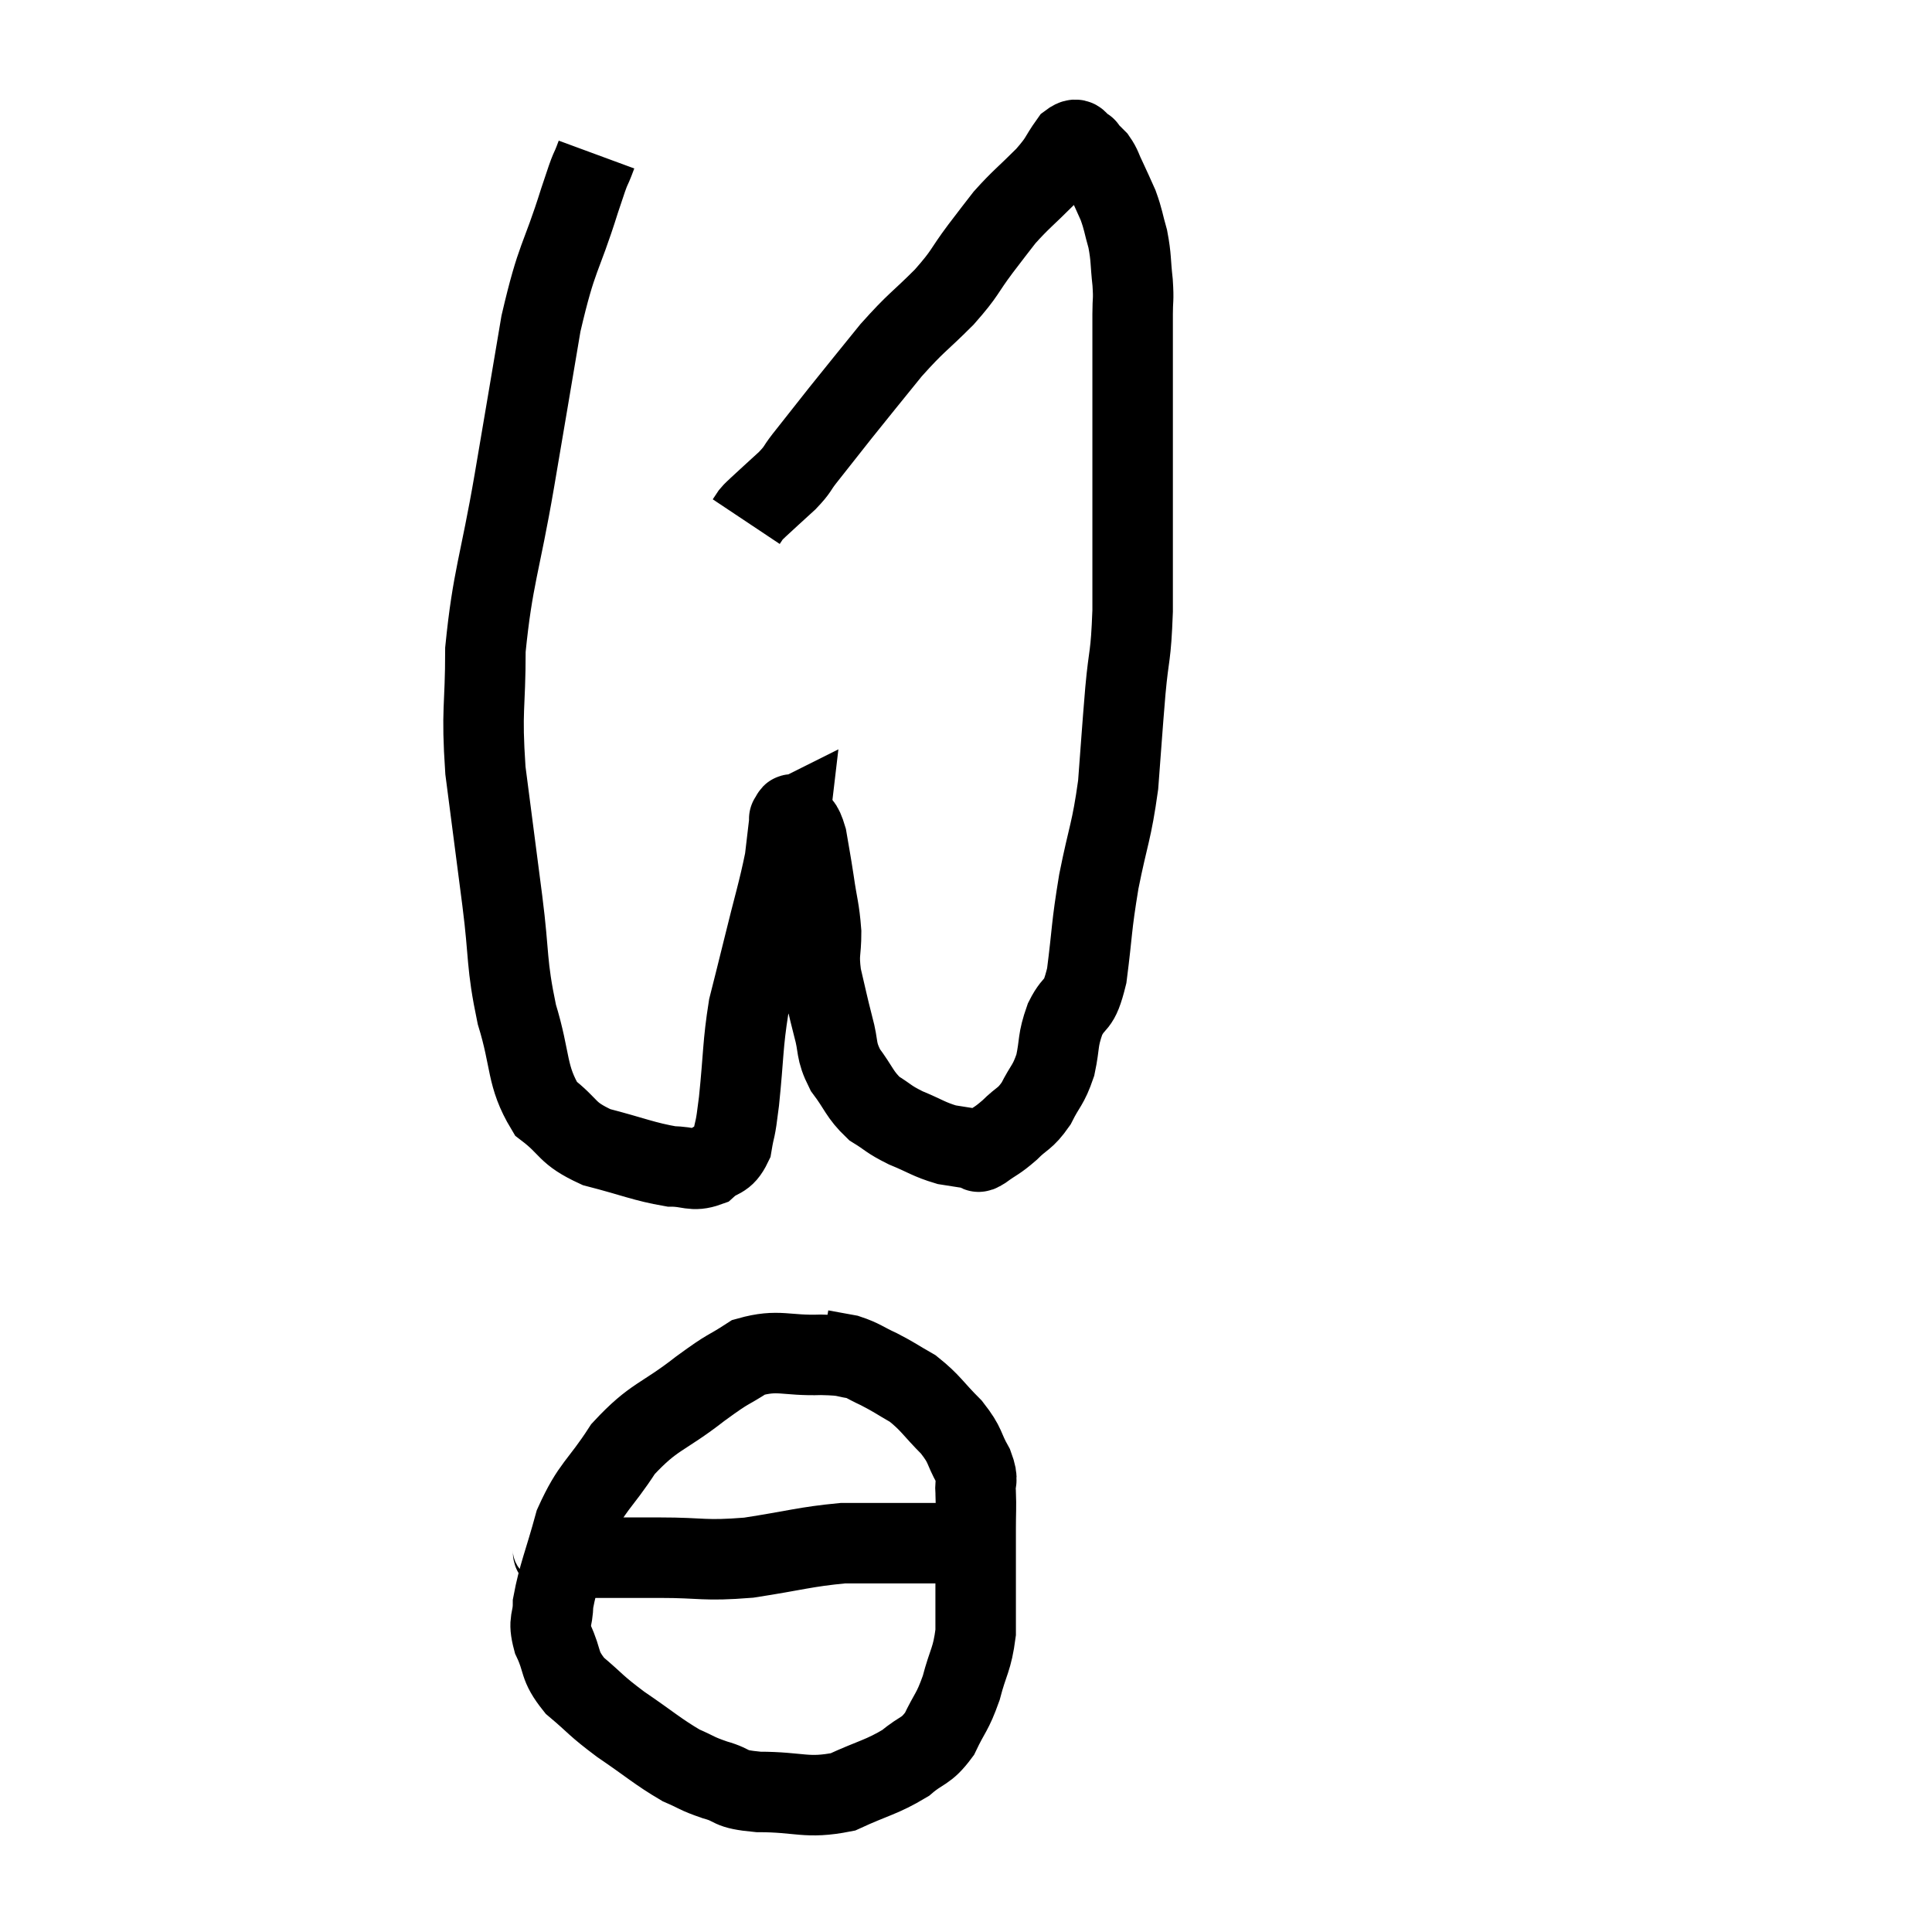 <svg width="48" height="48" viewBox="0 0 48 48" xmlns="http://www.w3.org/2000/svg"><path d="M 14.82 3.84 C 14.61 4.41, 14.745 3.93, 14.4 4.98 C 13.92 6.51, 13.845 6.3, 13.44 8.04 C 13.11 9.99, 13.125 9.915, 12.78 11.94 C 12.42 14.04, 12.24 14.34, 12.06 16.14 C 12.06 17.64, 11.955 17.58, 12.06 19.14 C 12.27 20.76, 12.285 20.865, 12.48 22.38 C 12.66 23.79, 12.57 23.91, 12.84 25.2 C 13.2 26.37, 13.065 26.715, 13.56 27.54 C 14.19 28.02, 14.04 28.14, 14.82 28.5 C 15.75 28.74, 15.99 28.86, 16.68 28.98 C 17.13 28.98, 17.205 29.115, 17.58 28.98 C 17.88 28.71, 17.985 28.845, 18.18 28.44 C 18.27 27.9, 18.255 28.215, 18.36 27.36 C 18.48 26.19, 18.45 25.965, 18.6 25.02 C 18.78 24.3, 18.735 24.495, 18.96 23.58 C 19.23 22.47, 19.335 22.17, 19.5 21.36 C 19.56 20.85, 19.59 20.595, 19.62 20.34 C 19.62 20.34, 19.59 20.355, 19.62 20.34 C 19.68 20.31, 19.635 20.16, 19.74 20.28 C 19.89 20.55, 19.92 20.415, 20.04 20.82 C 20.13 21.36, 20.13 21.315, 20.22 21.9 C 20.31 22.53, 20.355 22.575, 20.4 23.16 C 20.4 23.7, 20.325 23.655, 20.4 24.24 C 20.55 24.87, 20.55 24.915, 20.7 25.5 C 20.85 26.04, 20.745 26.07, 21 26.58 C 21.36 27.06, 21.345 27.18, 21.72 27.54 C 22.11 27.78, 22.05 27.795, 22.5 28.02 C 23.01 28.23, 23.07 28.305, 23.52 28.44 C 23.91 28.5, 24.075 28.53, 24.3 28.56 C 24.36 28.56, 24.225 28.68, 24.42 28.56 C 24.75 28.32, 24.75 28.365, 25.08 28.08 C 25.41 27.75, 25.455 27.825, 25.74 27.42 C 25.98 26.94, 26.04 26.985, 26.22 26.46 C 26.34 25.89, 26.265 25.875, 26.46 25.32 C 26.73 24.78, 26.79 25.095, 27 24.24 C 27.15 23.07, 27.105 23.085, 27.3 21.9 C 27.54 20.7, 27.615 20.685, 27.78 19.5 C 27.87 18.33, 27.87 18.24, 27.96 17.16 C 28.05 16.17, 28.095 16.38, 28.14 15.18 C 28.14 13.77, 28.14 13.71, 28.14 12.36 C 28.14 11.07, 28.14 10.92, 28.14 9.78 C 28.14 8.79, 28.14 8.49, 28.14 7.8 C 28.14 7.41, 28.17 7.485, 28.14 7.02 C 28.08 6.48, 28.11 6.42, 28.02 5.94 C 27.9 5.52, 27.915 5.475, 27.78 5.1 C 27.63 4.77, 27.615 4.725, 27.48 4.44 C 27.36 4.2, 27.375 4.155, 27.24 3.96 C 27.09 3.81, 27.015 3.735, 26.94 3.66 C 26.94 3.66, 26.94 3.66, 26.94 3.66 C 26.94 3.66, 26.94 3.66, 26.94 3.66 C 26.94 3.66, 27.03 3.69, 26.94 3.66 C 26.76 3.6, 26.82 3.36, 26.58 3.54 C 26.28 3.96, 26.385 3.915, 25.98 4.38 C 25.47 4.89, 25.365 4.95, 24.96 5.4 C 24.66 5.79, 24.735 5.685, 24.36 6.18 C 23.91 6.78, 24.015 6.75, 23.46 7.38 C 22.8 8.04, 22.785 7.98, 22.14 8.7 C 21.51 9.48, 21.42 9.585, 20.88 10.26 C 20.43 10.83, 20.31 10.98, 19.98 11.4 C 19.77 11.67, 19.845 11.64, 19.56 11.94 C 19.2 12.27, 19.065 12.39, 18.84 12.6 C 18.75 12.69, 18.735 12.69, 18.66 12.78 L 18.54 12.96" fill="none" stroke="black" stroke-width="2"></path><path d="M 21.42 33.78 C 20.91 33.72, 21.105 33.675, 20.4 33.66 C 19.5 33.69, 19.35 33.51, 18.6 33.72 C 18 34.11, 18.18 33.93, 17.4 34.5 C 16.44 35.25, 16.26 35.16, 15.48 36 C 14.88 36.93, 14.715 36.9, 14.28 37.86 C 14.01 38.85, 13.875 39.12, 13.74 39.84 C 13.74 40.29, 13.605 40.23, 13.74 40.74 C 14.01 41.31, 13.86 41.355, 14.28 41.88 C 14.85 42.36, 14.76 42.345, 15.42 42.84 C 16.17 43.35, 16.335 43.515, 16.92 43.86 C 17.34 44.04, 17.28 44.055, 17.76 44.22 C 18.3 44.37, 18.045 44.445, 18.84 44.52 C 19.89 44.52, 20.025 44.7, 20.94 44.52 C 21.72 44.16, 21.9 44.16, 22.5 43.8 C 22.92 43.44, 22.995 43.545, 23.34 43.08 C 23.61 42.51, 23.655 42.57, 23.88 41.94 C 24.06 41.25, 24.15 41.25, 24.24 40.56 C 24.24 39.87, 24.24 39.825, 24.24 39.18 C 24.24 38.58, 24.24 38.505, 24.24 37.98 C 24.24 37.53, 24.255 37.47, 24.24 37.08 C 24.21 36.75, 24.33 36.825, 24.18 36.42 C 23.91 35.94, 24.015 35.94, 23.64 35.46 C 23.16 34.98, 23.13 34.86, 22.68 34.5 C 22.26 34.26, 22.245 34.23, 21.84 34.02 C 21.45 33.84, 21.42 33.78, 21.06 33.66 C 20.73 33.6, 20.565 33.57, 20.4 33.54 L 20.4 33.54" fill="none" stroke="black" stroke-width="2"></path><path d="M 13.68 38.34 C 13.83 38.52, 13.59 38.61, 13.98 38.7 C 14.61 38.7, 14.64 38.7, 15.24 38.7 C 15.81 38.7, 15.54 38.7, 16.38 38.7 C 17.49 38.7, 17.46 38.79, 18.6 38.7 C 19.77 38.52, 19.995 38.43, 20.94 38.34 C 21.66 38.34, 21.825 38.34, 22.38 38.34 C 22.77 38.34, 22.695 38.34, 23.16 38.34 C 23.7 38.34, 23.97 38.34, 24.24 38.34 C 24.24 38.34, 24.24 38.34, 24.24 38.34 L 24.24 38.34" fill="none" stroke="black" stroke-width="2"></path></svg>